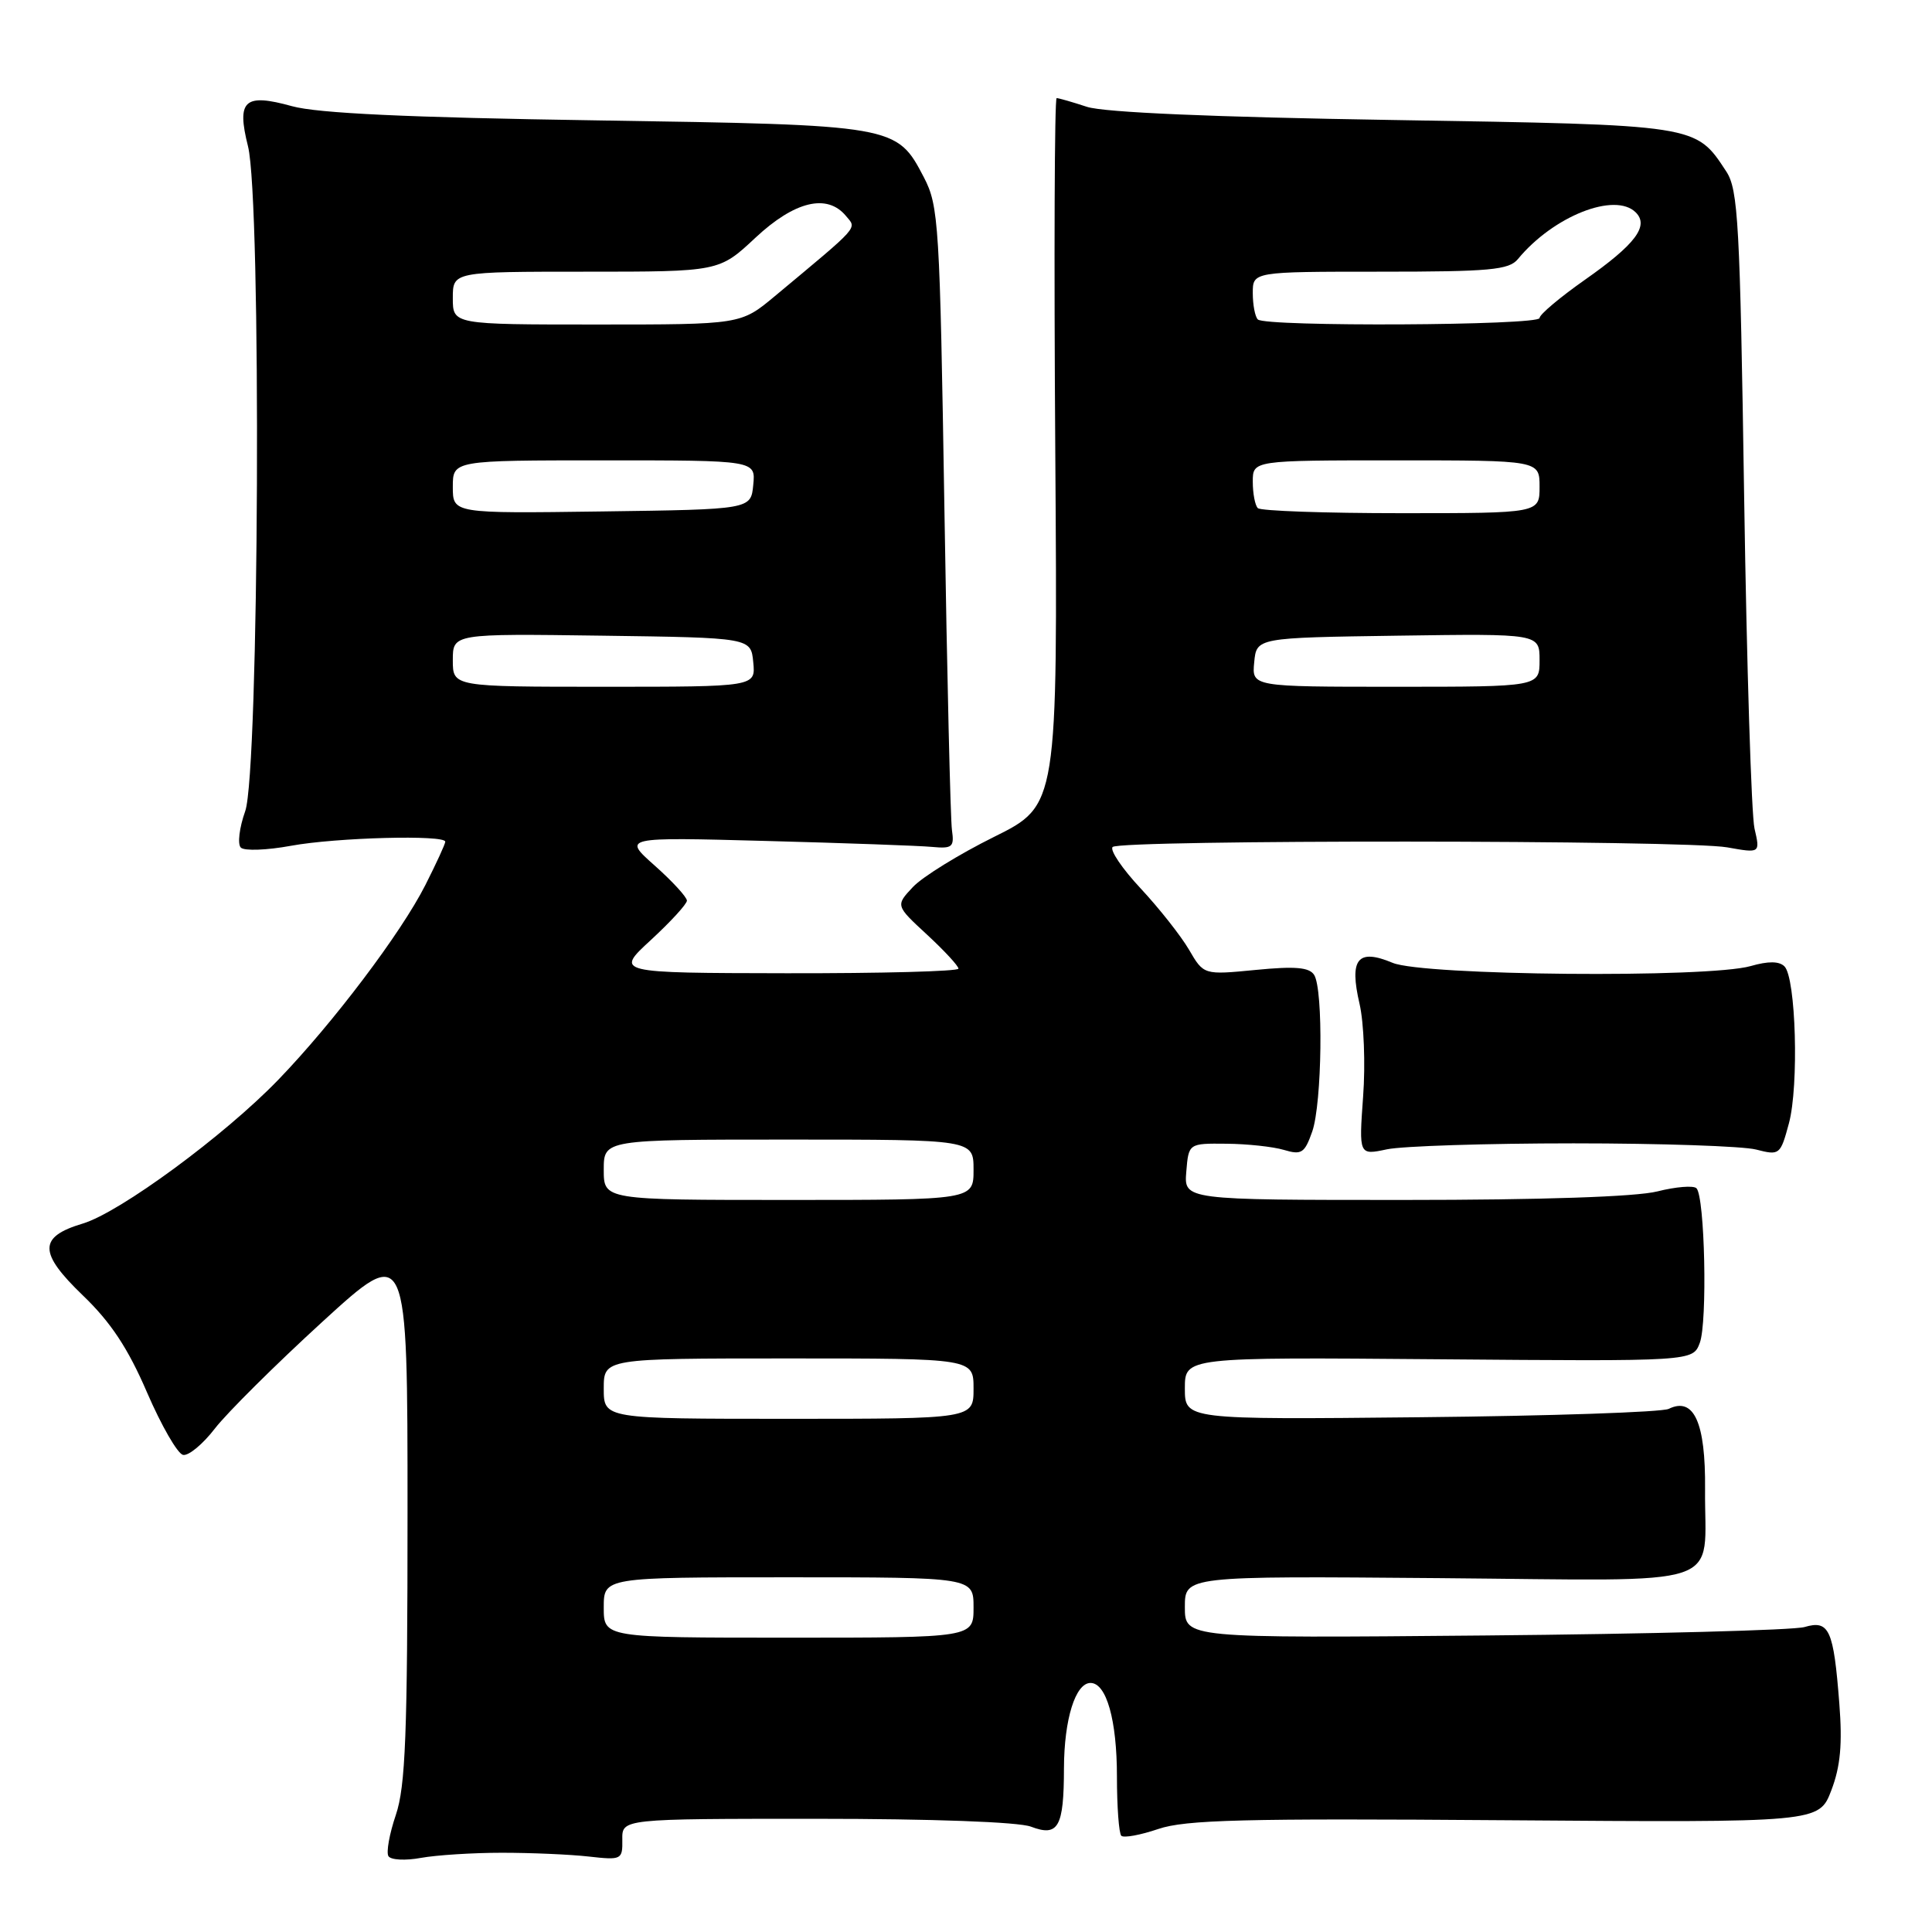 <?xml version="1.0" encoding="UTF-8" standalone="no"?>
<!DOCTYPE svg PUBLIC "-//W3C//DTD SVG 1.1//EN" "http://www.w3.org/Graphics/SVG/1.1/DTD/svg11.dtd" >
<svg xmlns="http://www.w3.org/2000/svg" xmlns:xlink="http://www.w3.org/1999/xlink" version="1.1" viewBox="0 0 256 256">
 <g >
 <path fill="currentColor"
d=" M 66.50 245.50 C 70.35 245.50 75.53 245.72 78.00 246.00 C 82.37 246.49 82.50 246.42 82.46 243.75 C 82.42 241.00 82.42 241.00 108.15 241.00 C 123.51 241.00 134.97 241.42 136.60 242.04 C 140.23 243.42 140.97 242.13 140.98 234.30 C 141.00 227.81 142.50 223.00 144.50 223.00 C 146.61 223.00 148.00 227.93 148.00 235.38 C 148.00 239.39 148.26 242.93 148.58 243.25 C 148.90 243.56 151.10 243.16 153.48 242.35 C 157.08 241.13 164.79 240.93 199.42 241.19 C 241.03 241.50 241.03 241.50 242.66 237.23 C 243.87 234.06 244.14 231.10 243.72 225.73 C 242.96 215.90 242.38 214.63 239.11 215.59 C 237.67 216.01 218.61 216.51 196.75 216.71 C 157.00 217.07 157.00 217.07 157.00 212.95 C 157.00 208.83 157.00 208.83 190.67 209.11 C 229.64 209.43 225.81 210.71 225.93 197.32 C 226.01 188.49 224.45 185.05 221.12 186.68 C 220.23 187.12 205.44 187.62 188.25 187.79 C 157.00 188.11 157.00 188.11 157.00 183.97 C 157.00 179.83 157.00 179.83 190.66 180.11 C 224.31 180.39 224.31 180.39 225.23 177.94 C 226.26 175.21 225.90 158.56 224.79 157.45 C 224.40 157.06 222.06 157.25 219.60 157.87 C 216.78 158.58 204.30 159.00 186.00 159.00 C 156.88 159.00 156.88 159.00 157.19 155.25 C 157.50 151.50 157.50 151.50 162.50 151.55 C 165.25 151.57 168.68 151.94 170.13 152.37 C 172.47 153.07 172.87 152.80 173.88 149.93 C 175.18 146.18 175.37 131.12 174.13 129.18 C 173.49 128.17 171.61 128.01 166.39 128.52 C 159.50 129.19 159.50 129.19 157.55 125.84 C 156.48 124.01 153.60 120.36 151.15 117.73 C 148.70 115.11 147.03 112.64 147.43 112.23 C 148.42 111.25 223.33 111.29 228.87 112.28 C 233.24 113.06 233.24 113.06 232.48 109.78 C 232.07 107.98 231.45 88.25 231.11 65.95 C 230.56 29.54 230.32 25.13 228.74 22.72 C 224.65 16.49 225.07 16.56 184.55 15.90 C 160.81 15.52 146.25 14.90 144.01 14.15 C 142.09 13.52 140.29 13.00 140.01 13.00 C 139.73 13.00 139.65 34.08 139.83 59.86 C 140.15 106.71 140.15 106.71 131.72 110.89 C 127.08 113.19 122.24 116.18 120.97 117.53 C 118.66 119.99 118.66 119.99 122.83 123.84 C 125.12 125.96 127.00 127.99 127.00 128.35 C 127.00 128.71 116.76 128.98 104.25 128.96 C 81.50 128.92 81.50 128.92 86.25 124.55 C 88.86 122.14 91.01 119.80 91.02 119.34 C 91.02 118.88 89.11 116.79 86.77 114.71 C 82.50 110.92 82.50 110.92 101.50 111.43 C 111.95 111.71 121.85 112.06 123.50 112.22 C 126.19 112.47 126.46 112.24 126.14 110.00 C 125.94 108.62 125.49 89.50 125.14 67.50 C 124.53 29.58 124.39 27.29 122.42 23.50 C 118.81 16.58 118.71 16.56 79.00 15.95 C 53.91 15.57 42.09 15.01 38.69 14.07 C 32.38 12.32 31.33 13.28 32.86 19.38 C 34.66 26.50 34.34 102.30 32.49 107.49 C 31.71 109.68 31.45 111.85 31.91 112.31 C 32.37 112.77 35.36 112.66 38.56 112.07 C 44.54 110.97 59.00 110.59 59.00 111.53 C 59.00 111.83 57.81 114.41 56.36 117.28 C 53.14 123.64 44.13 135.56 36.88 143.07 C 29.76 150.45 15.88 160.66 10.96 162.13 C 5.08 163.89 5.09 165.98 10.98 171.65 C 14.68 175.20 16.96 178.65 19.48 184.50 C 21.38 188.90 23.53 192.63 24.25 192.78 C 24.98 192.94 26.88 191.36 28.48 189.28 C 30.09 187.20 36.48 180.85 42.70 175.16 C 54.00 164.83 54.00 164.83 54.00 200.38 C 54.00 229.82 53.73 236.71 52.45 240.49 C 51.60 242.99 51.16 245.45 51.47 245.95 C 51.78 246.46 53.72 246.56 55.77 246.18 C 57.82 245.81 62.65 245.50 66.50 245.50 Z  M 208.50 151.50 C 220.05 151.50 230.94 151.87 232.69 152.32 C 235.81 153.12 235.91 153.04 237.04 148.85 C 238.38 143.89 237.97 129.57 236.45 128.05 C 235.75 127.35 234.30 127.34 231.97 128.01 C 226.34 129.62 188.60 129.28 184.53 127.58 C 179.89 125.64 178.76 127.05 180.15 133.03 C 180.72 135.49 180.94 141.01 180.62 145.29 C 180.06 153.08 180.06 153.08 183.78 152.29 C 185.83 151.86 196.95 151.50 208.50 151.50 Z  M 80.00 213.00 C 80.00 209.00 80.00 209.00 104.50 209.00 C 129.00 209.00 129.00 209.00 129.00 213.00 C 129.00 217.00 129.00 217.00 104.50 217.00 C 80.00 217.00 80.00 217.00 80.00 213.00 Z  M 80.00 184.00 C 80.00 180.00 80.00 180.00 104.50 180.00 C 129.00 180.00 129.00 180.00 129.00 184.00 C 129.00 188.00 129.00 188.00 104.50 188.00 C 80.00 188.00 80.00 188.00 80.00 184.00 Z  M 80.00 155.00 C 80.00 151.00 80.00 151.00 104.50 151.00 C 129.00 151.00 129.00 151.00 129.00 155.00 C 129.00 159.00 129.00 159.00 104.50 159.00 C 80.00 159.00 80.00 159.00 80.00 155.00 Z  M 60.00 87.48 C 60.00 83.96 60.00 83.96 79.75 84.23 C 99.50 84.50 99.50 84.50 99.81 87.75 C 100.13 91.00 100.13 91.00 80.06 91.00 C 60.00 91.00 60.00 91.00 60.00 87.48 Z  M 166.19 87.75 C 166.50 84.50 166.50 84.50 185.25 84.23 C 204.00 83.96 204.00 83.96 204.00 87.48 C 204.00 91.00 204.00 91.00 184.94 91.00 C 165.87 91.00 165.87 91.00 166.19 87.75 Z  M 60.00 64.52 C 60.00 61.00 60.00 61.00 80.06 61.00 C 100.13 61.00 100.13 61.00 99.81 64.25 C 99.50 67.50 99.50 67.50 79.75 67.77 C 60.00 68.04 60.00 68.04 60.00 64.52 Z  M 166.67 67.33 C 166.30 66.97 166.00 65.39 166.00 63.83 C 166.00 61.00 166.00 61.00 185.00 61.00 C 204.00 61.00 204.00 61.00 204.00 64.50 C 204.00 68.00 204.00 68.00 185.67 68.00 C 175.58 68.00 167.03 67.70 166.67 67.33 Z  M 60.00 39.50 C 60.00 36.00 60.00 36.00 77.65 36.00 C 95.29 36.00 95.29 36.00 100.10 31.50 C 105.29 26.65 109.60 25.61 112.09 28.61 C 113.54 30.35 114.09 29.72 102.66 39.25 C 98.16 43.00 98.16 43.00 79.08 43.00 C 60.00 43.00 60.00 43.00 60.00 39.50 Z  M 166.67 42.33 C 166.30 41.97 166.00 40.39 166.00 38.83 C 166.00 36.00 166.00 36.00 182.88 36.00 C 197.41 36.00 199.95 35.77 201.13 34.33 C 205.83 28.63 214.00 25.40 216.75 28.15 C 218.54 29.94 216.69 32.39 210.00 37.08 C 206.70 39.40 204.00 41.67 204.00 42.14 C 204.00 43.14 167.66 43.32 166.67 42.33 Z "/>
</g>
</svg>